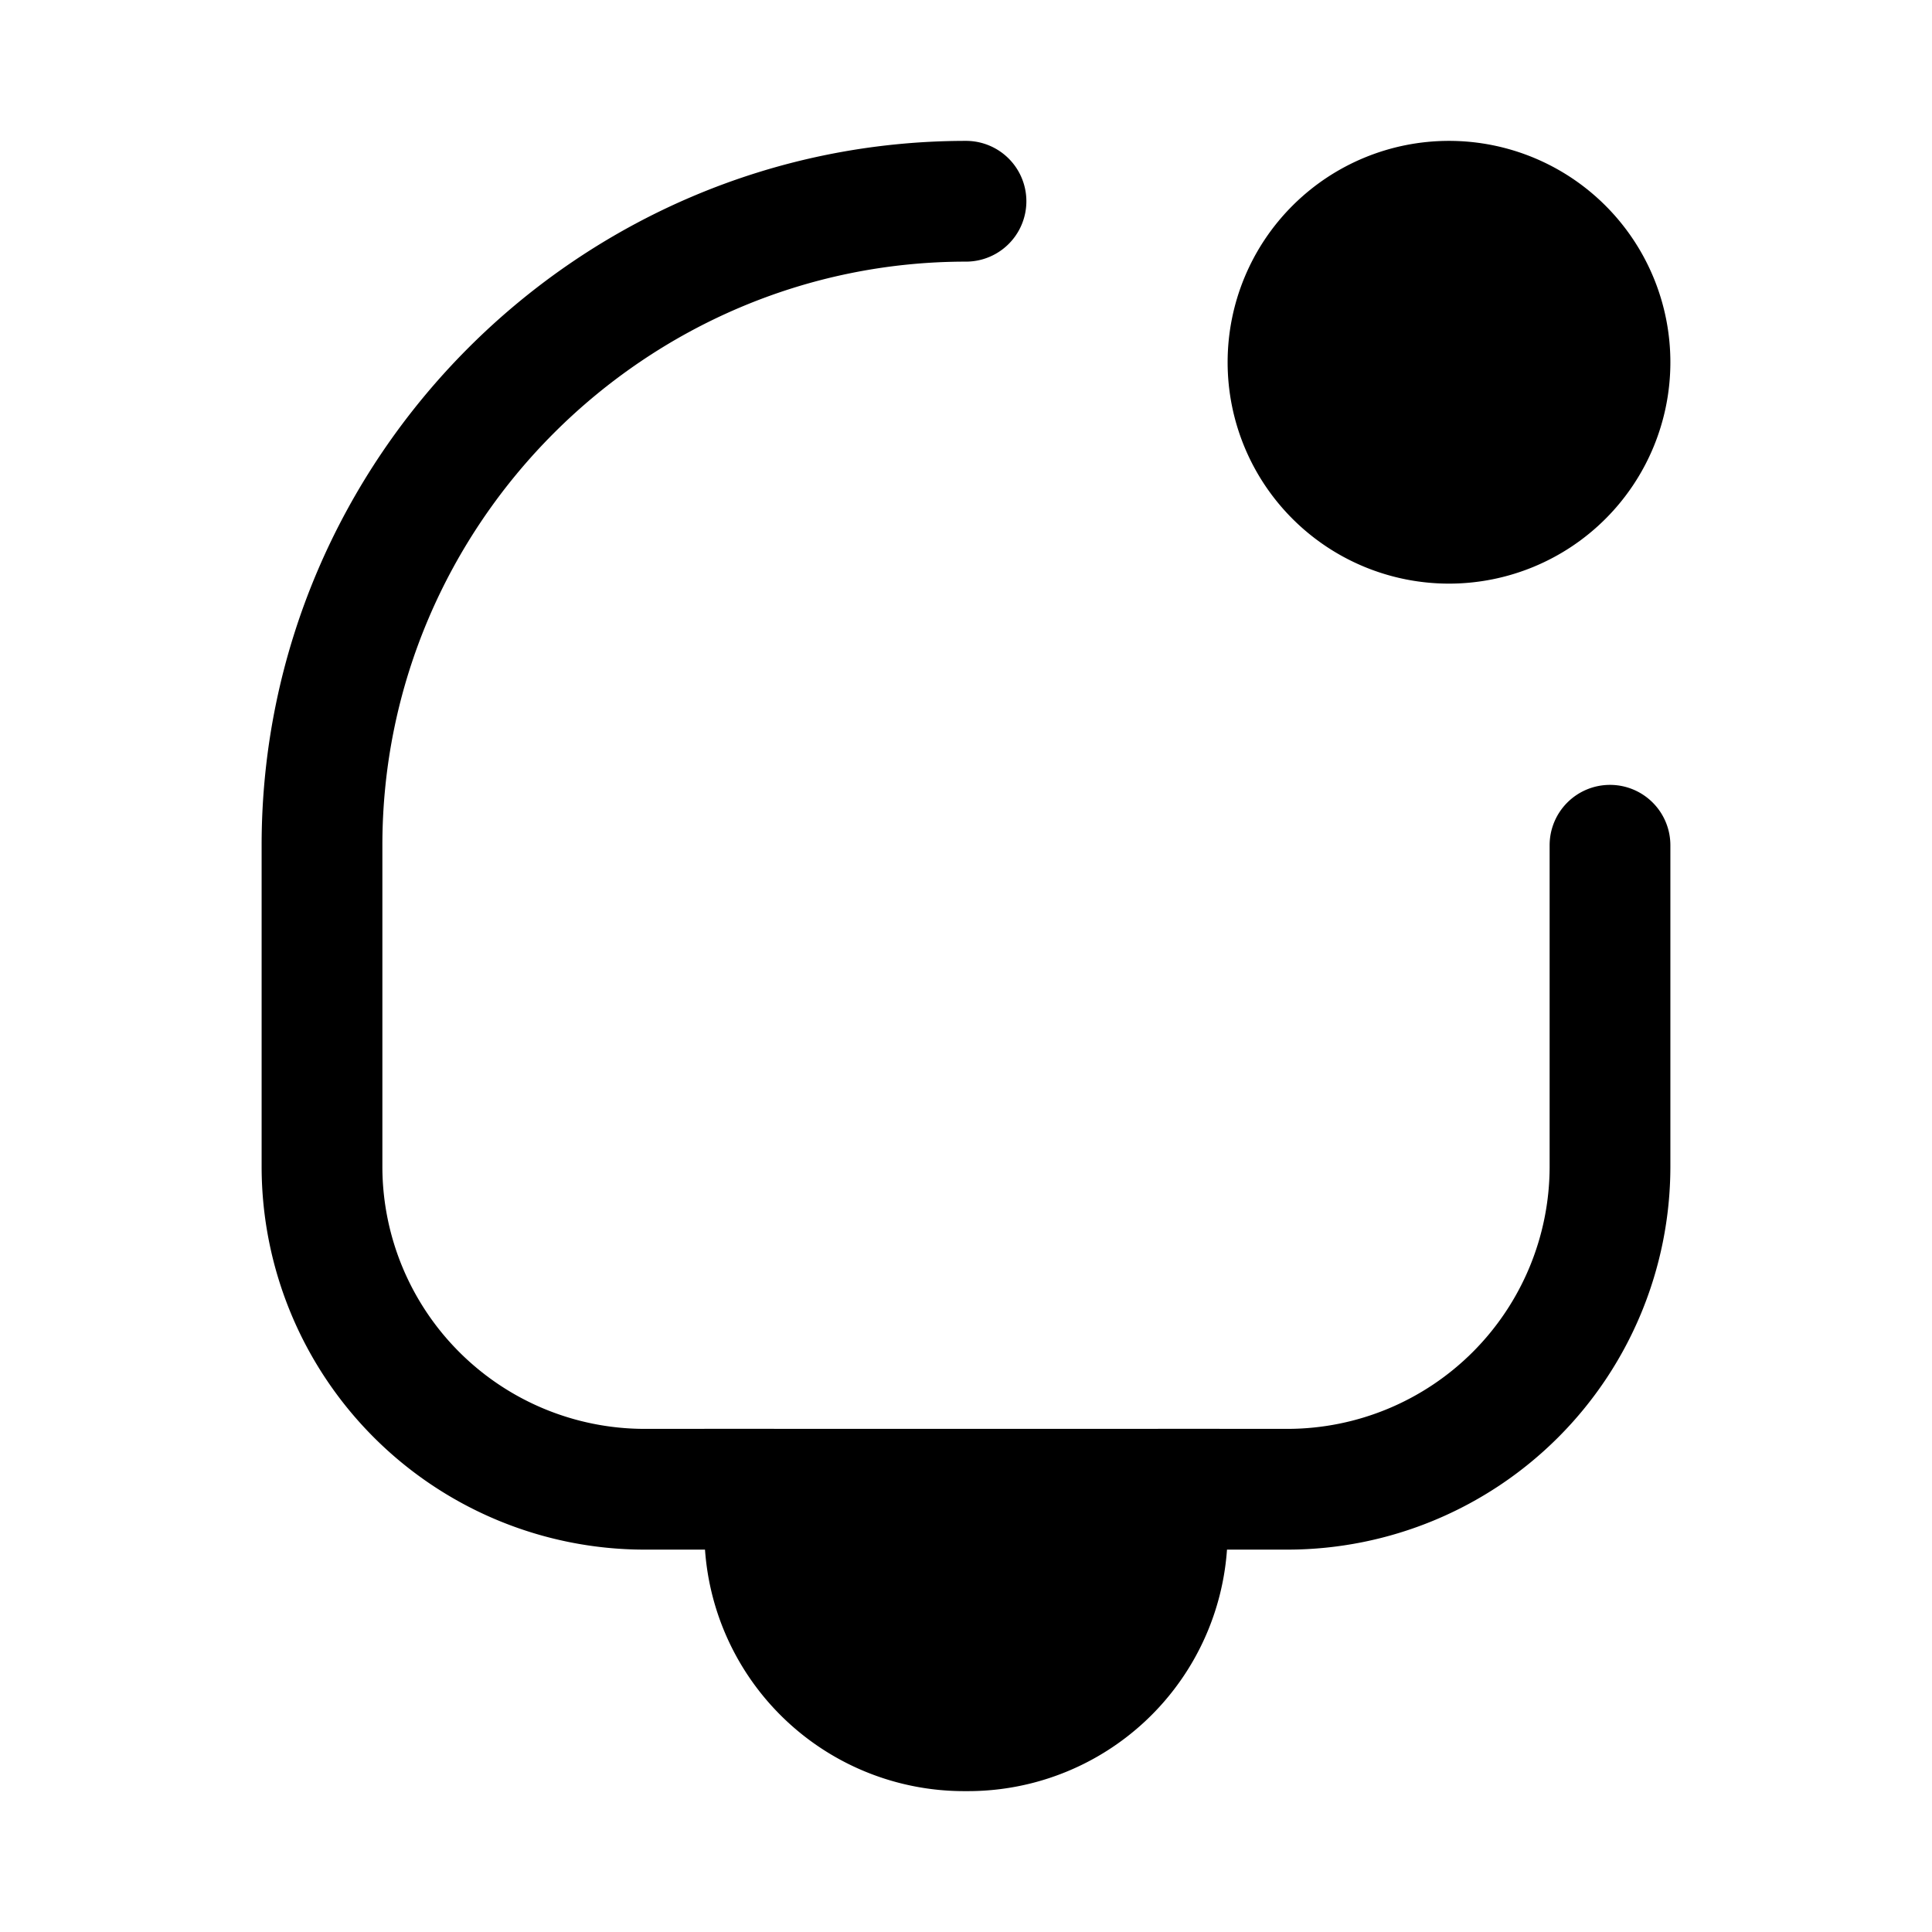 <svg xmlns="http://www.w3.org/2000/svg" fill="none" viewBox="0 0 24 24">
  <path fill="#000" d="M20 9.75a.75.75 0 0 1 .75.75v4A4.76 4.76 0 0 1 16 19.25h-1.6a.75.75 0 0 1 0-1.5H16a3.26 3.26 0 0 0 3.25-3.25v-4a.75.75 0 0 1 .75-.75m-16.75.75c0-4.814 3.936-8.75 8.75-8.75a.75.75 0 0 1 0 1.5c-3.986 0-7.25 3.264-7.25 7.25v4A3.26 3.26 0 0 0 8 17.75h1.6a.75.75 0 0 1 0 1.5H8a4.76 4.76 0 0 1-4.75-4.75z"/>
  <path fill="#000" d="M14.5 19c0 1.4-1.1 2.5-2.5 2.5S9.5 20.4 9.5 19v-.5h4.9c0 .1.1.3.1.5"/>
  <path fill="#000" d="M8.75 17.75h6.4v.684l.003.01.018.063c.027.094.079.28.079.493A3.226 3.226 0 0 1 12 22.25 3.226 3.226 0 0 1 8.75 19zm1.517 1.5c.117.862.832 1.5 1.733 1.5.9 0 1.616-.638 1.733-1.5zM18 6.5a2 2 0 1 0 0-4 2 2 0 0 0 0 4"/>
  <path fill="#000" d="M18 3.25a1.25 1.25 0 1 0 0 2.5 1.25 1.25 0 0 0 0-2.5M15.25 4.5a2.75 2.75 0 1 1 5.5 0 2.75 2.75 0 0 1-5.5 0"/>
</svg>
